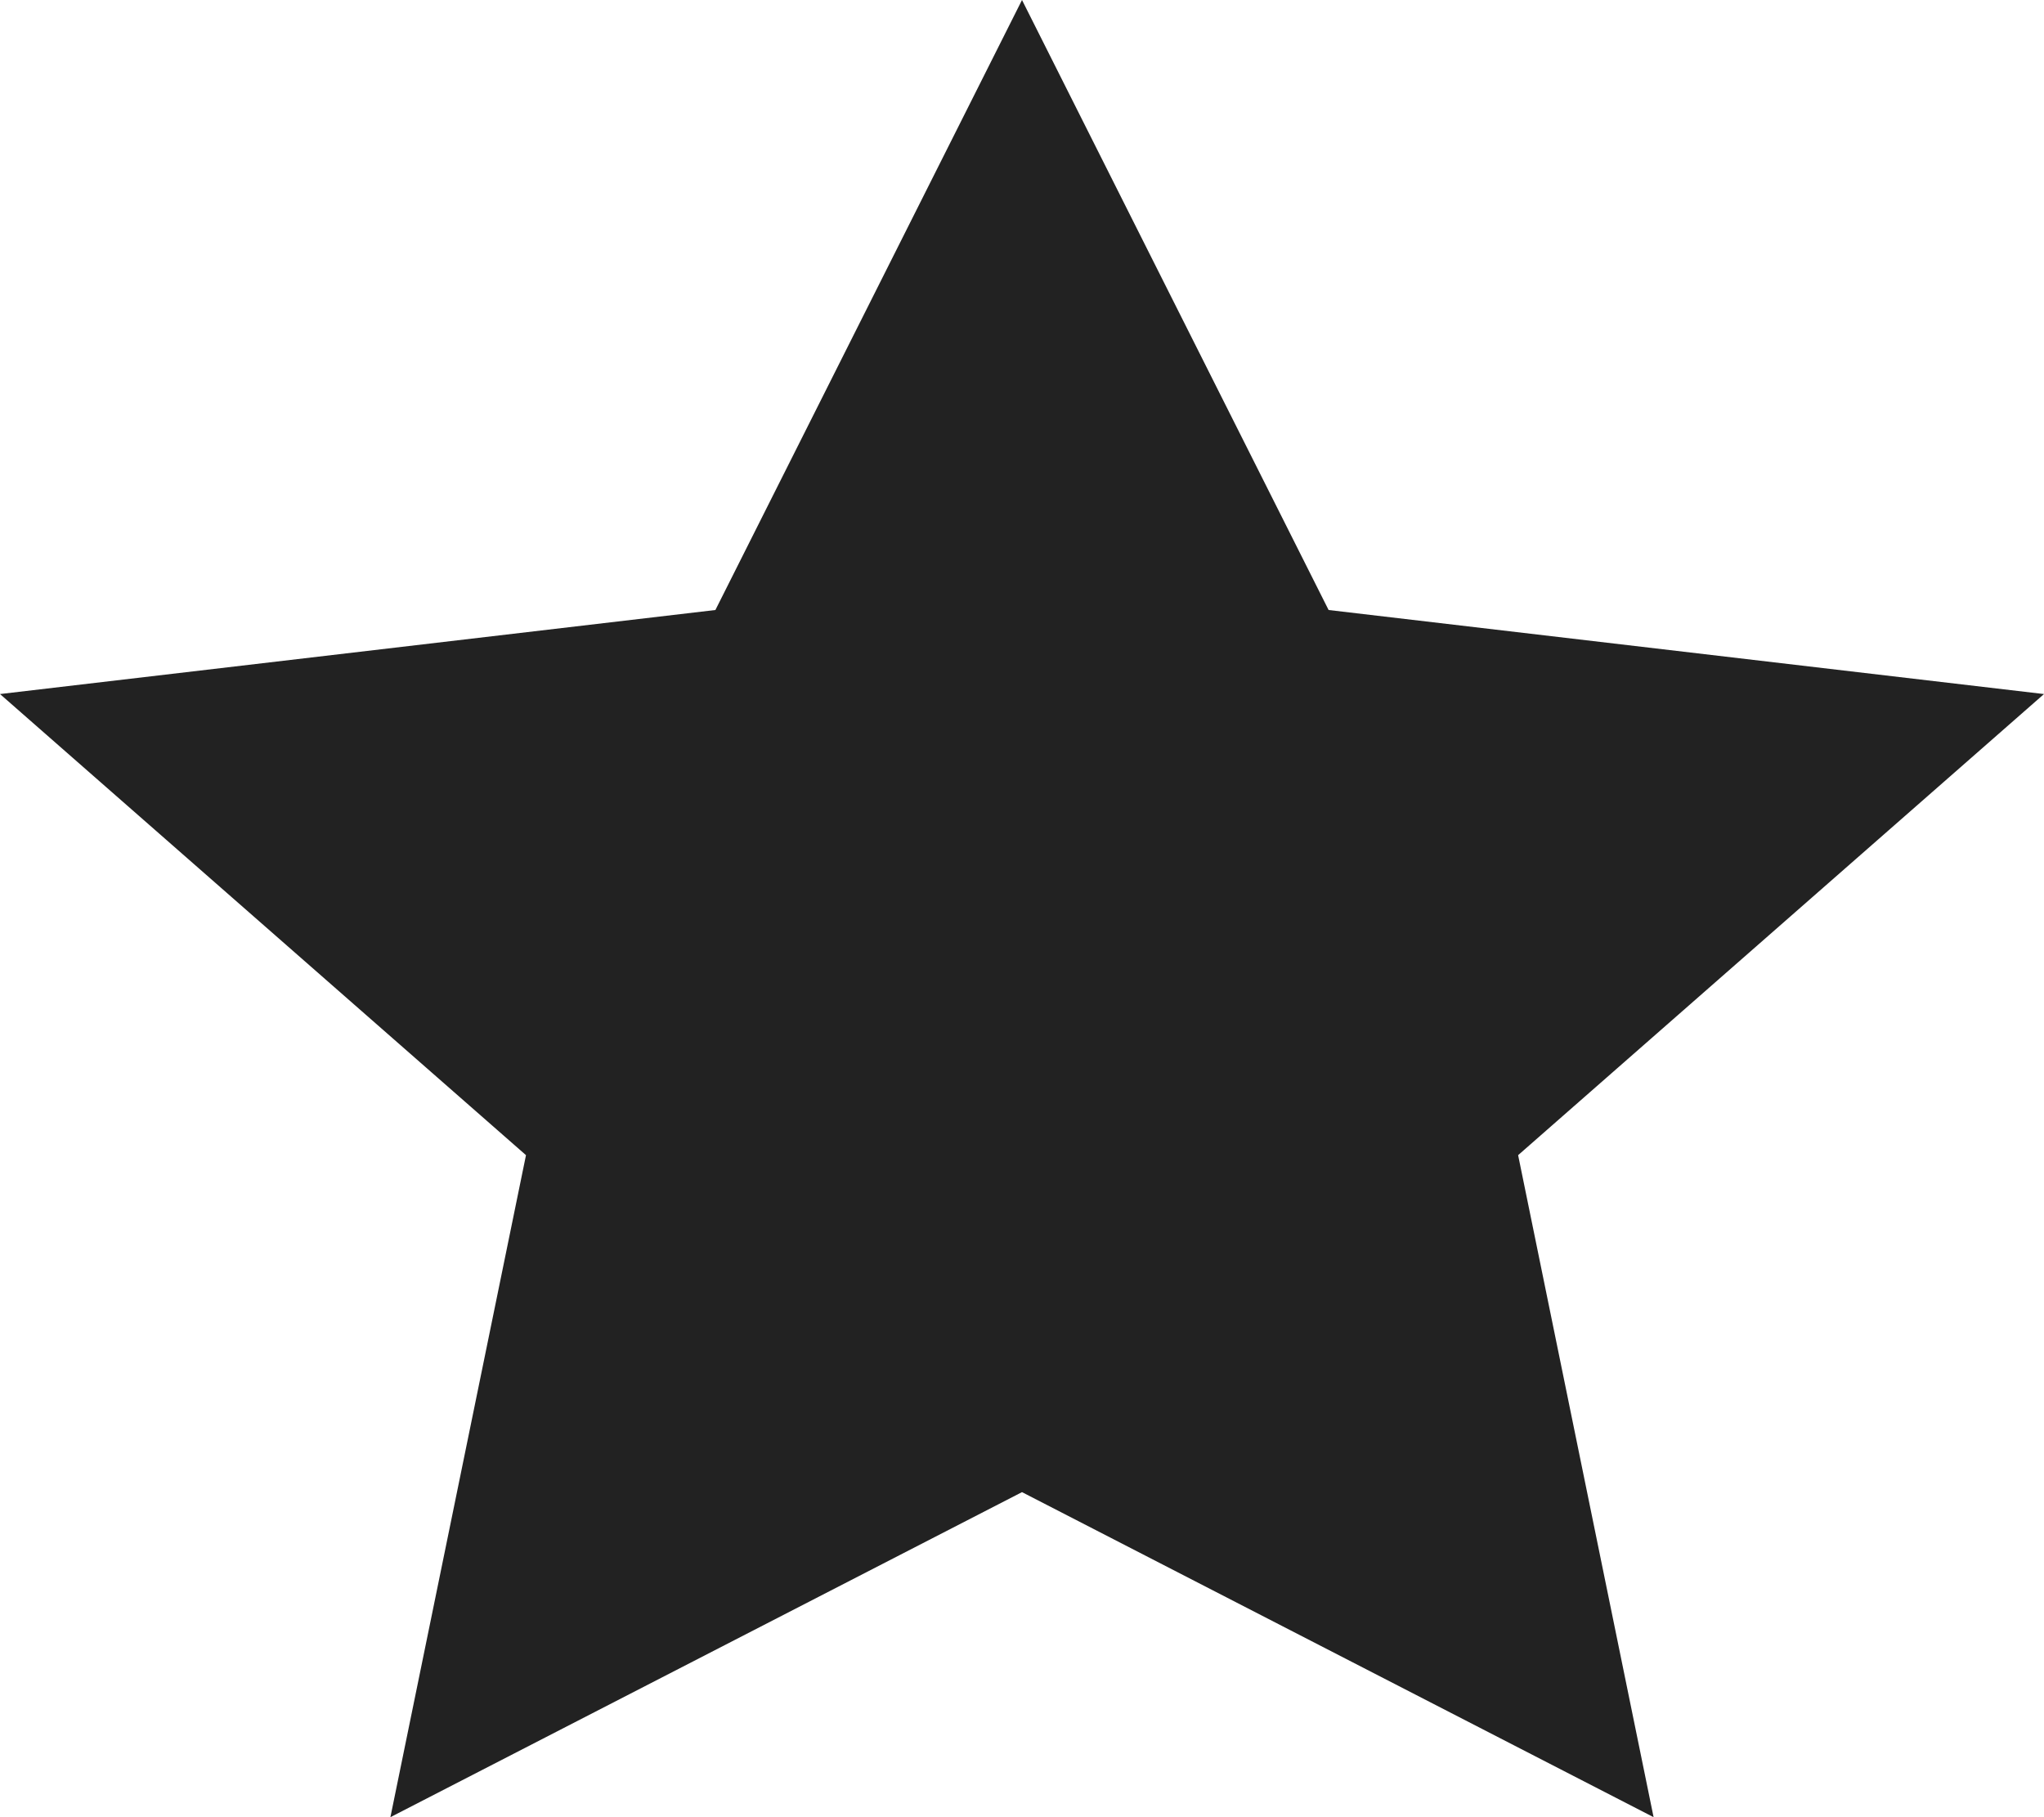 <svg xmlns="http://www.w3.org/2000/svg" width="18" height="16" viewBox="0 0 18 16">
  <path id="Polygon_3" data-name="Polygon 3" d="M9,0l2.7,5.371,6.3.74-4.631,4.06L14.562,16,9,13.138,3.438,16l1.194-5.829L0,6.111l6.3-.74Z" fill="#222"/>
</svg>
